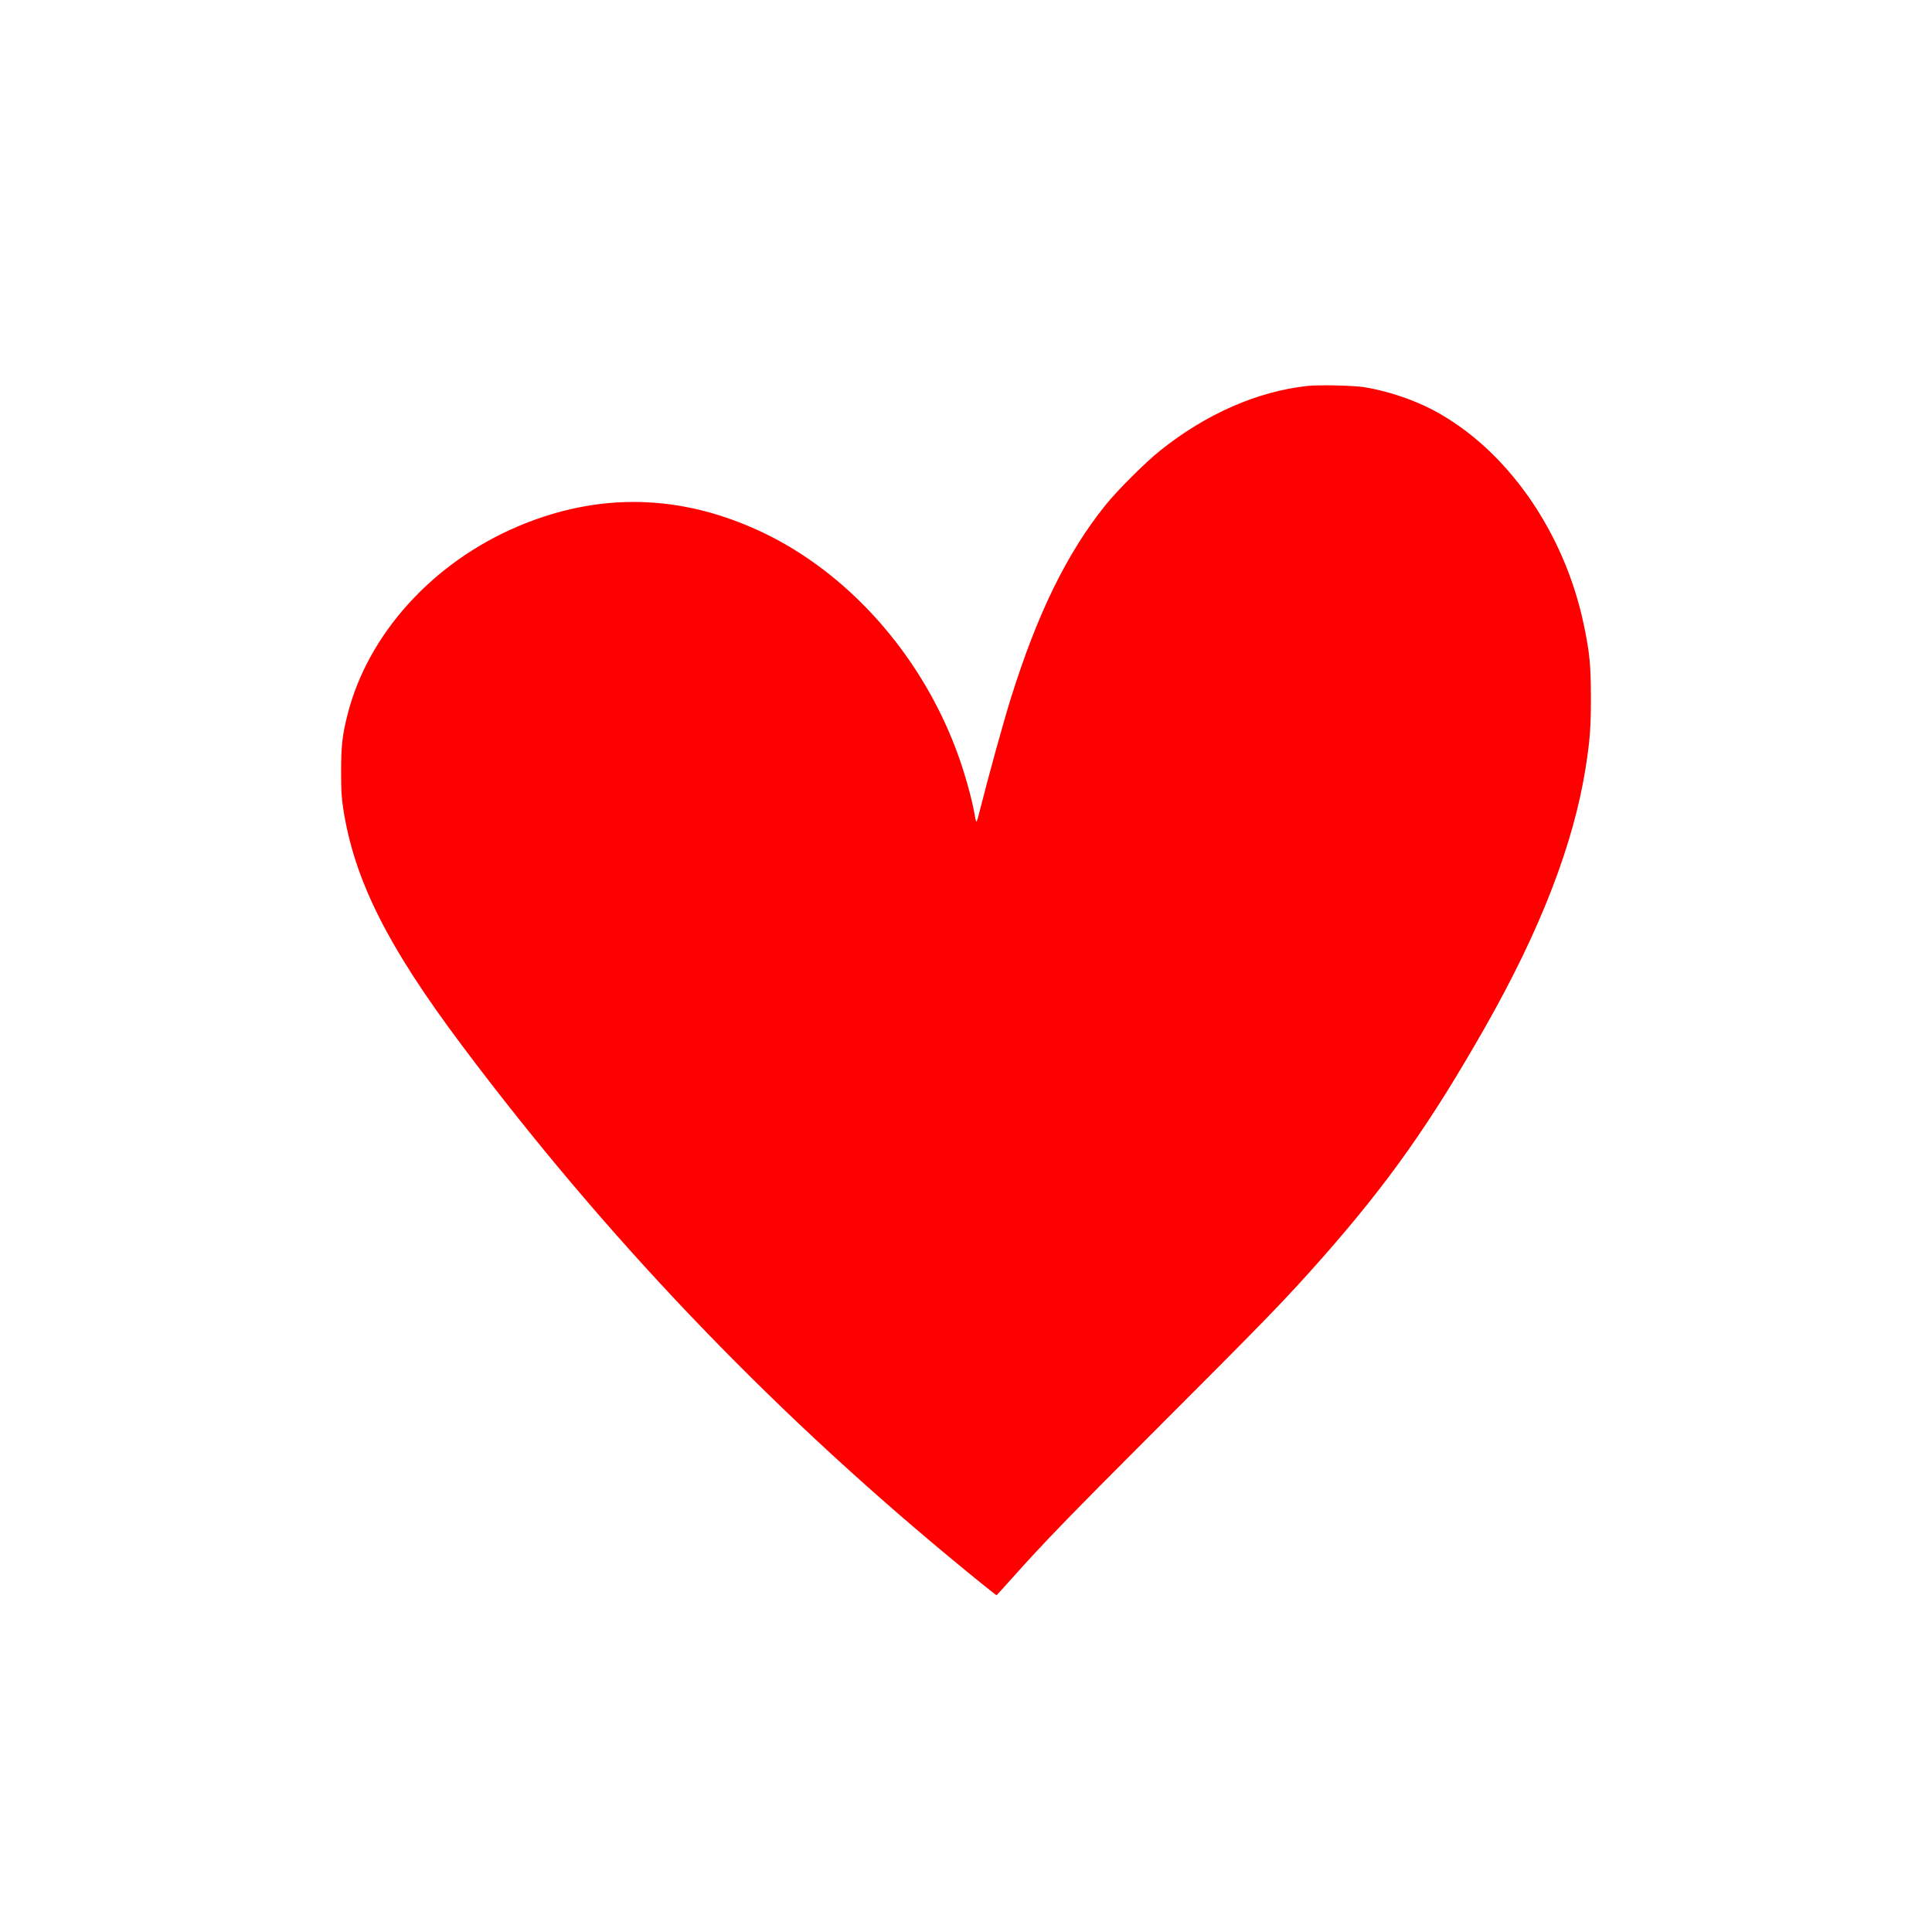 <?xml version="1.0" standalone="no"?>
<!DOCTYPE svg PUBLIC "-//W3C//DTD SVG 20010904//EN"
 "http://www.w3.org/TR/2001/REC-SVG-20010904/DTD/svg10.dtd">
<svg version="1.0" xmlns="http://www.w3.org/2000/svg"
 width="2048pt" height="2048pt" viewBox="0 0 2048 2048"
 preserveAspectRatio="xMidYMid meet">

<g transform="translate(0,2048) scale(0.1,-0.1)"
fill="red" stroke="none">
<path d="M13860 16389 c-530 -57 -1076 -297 -1560 -684 -160 -127 -457 -424
-586 -585 -407 -509 -718 -1145 -998 -2040 -83 -267 -244 -851 -332 -1202 -14
-60 -29 -108 -33 -108 -4 0 -13 33 -19 73 -32 186 -114 473 -199 697 -385
1017 -1148 1870 -2055 2299 -859 406 -1731 426 -2593 59 -899 -383 -1584
-1139 -1800 -1989 -56 -219 -69 -335 -69 -604 0 -209 4 -274 22 -395 117 -758
468 -1458 1261 -2515 1506 -2009 3213 -3801 5155 -5413 240 -200 503 -412 510
-412 2 0 75 80 162 178 341 382 611 660 1478 1528 1219 1219 1422 1428 1807
1864 705 799 1152 1432 1731 2450 586 1030 939 1942 1067 2755 45 289 56 428
55 745 0 335 -13 469 -74 763 -207 994 -821 1869 -1600 2281 -214 112 -490
204 -730 242 -114 18 -480 26 -600 13z"/>
</g>
</svg>

